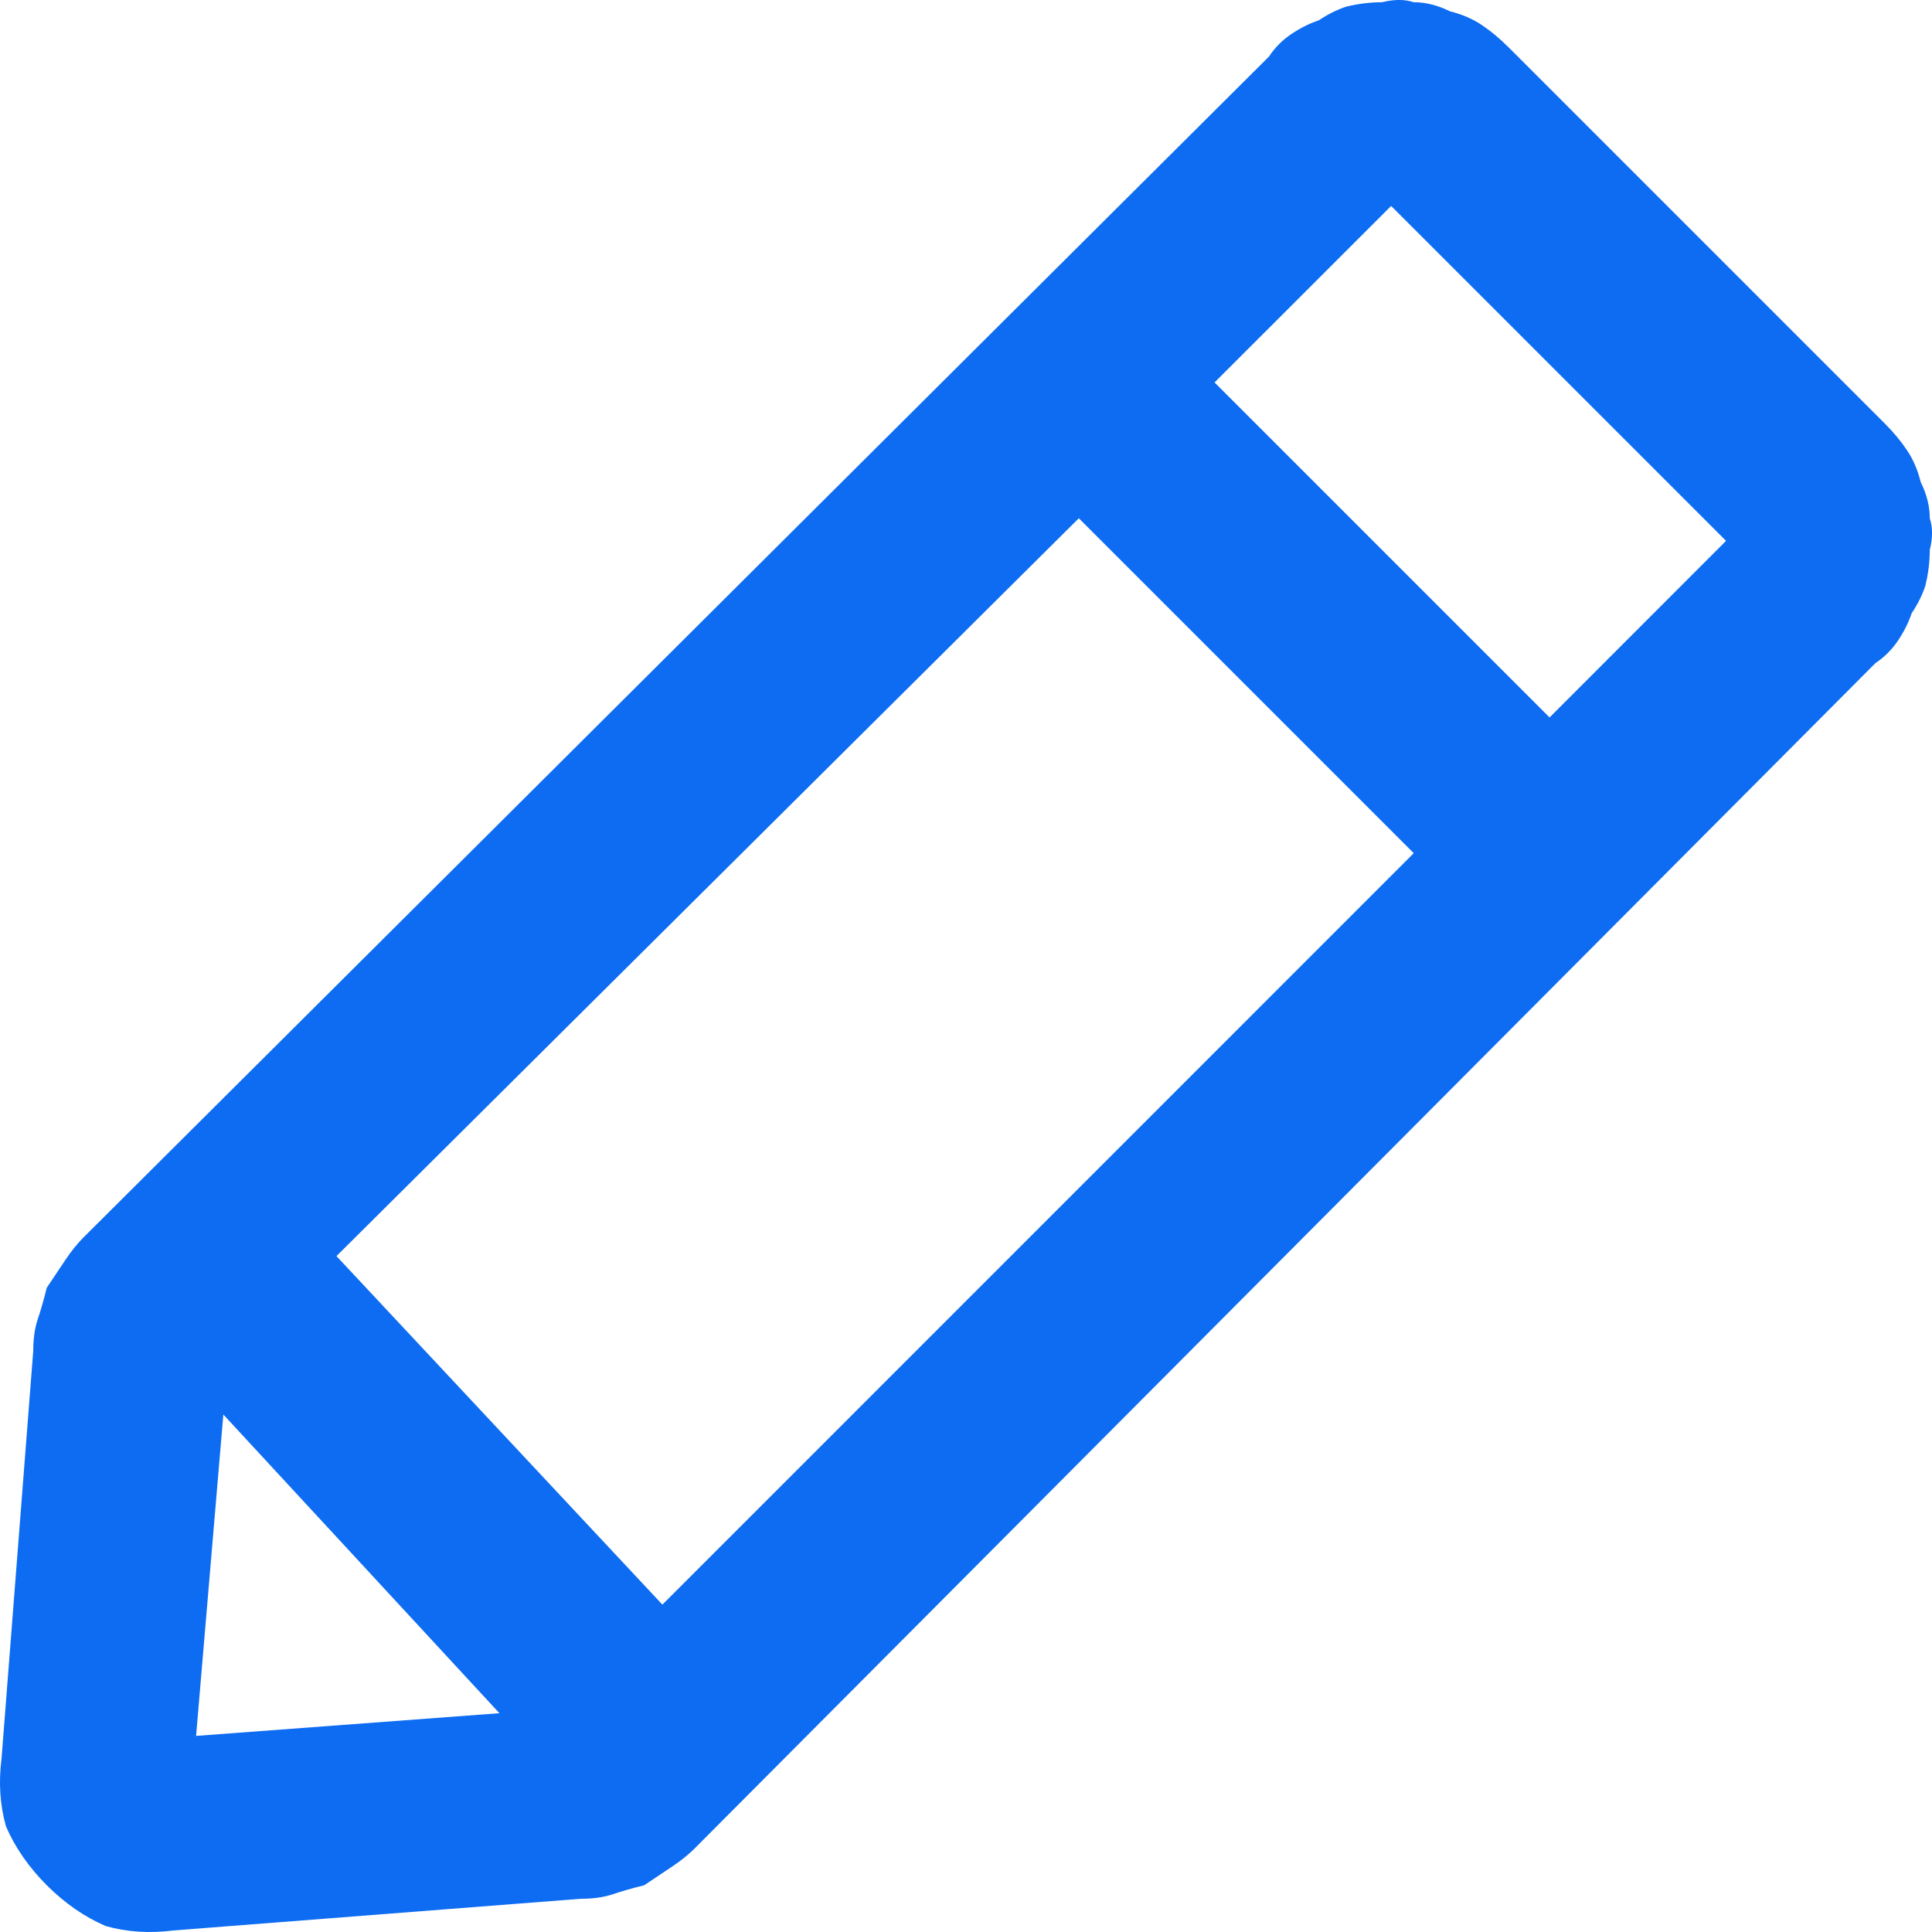 <svg xmlns="http://www.w3.org/2000/svg" width="20" height="20" viewBox="0 0 20 20" fill="none">
  <path d="M14.401 2.132L12.573 3.959L16.041 7.427L17.868 5.599L14.401 2.132ZM14.635 8.832L11.168 5.365L3.483 13.003L6.857 16.611L14.635 8.832ZM5.17 17.735L2.312 14.643L2.03 17.97L5.17 17.735ZM19.414 6.865L7.185 19.141C7.122 19.203 7.044 19.266 6.95 19.328C6.857 19.391 6.763 19.453 6.669 19.516C6.544 19.547 6.435 19.578 6.341 19.61C6.248 19.641 6.138 19.656 6.013 19.656L1.796 19.984C1.546 20.016 1.312 20 1.093 19.938C0.875 19.844 0.672 19.703 0.484 19.516C0.297 19.328 0.156 19.125 0.062 18.907C0 18.688 -0.016 18.454 0.016 18.204L0.344 13.987C0.344 13.862 0.359 13.752 0.39 13.659C0.422 13.565 0.453 13.456 0.484 13.331C0.547 13.237 0.609 13.143 0.672 13.05C0.734 12.956 0.797 12.878 0.859 12.815L13.136 0.586C13.198 0.492 13.276 0.414 13.37 0.351C13.463 0.289 13.557 0.242 13.651 0.211C13.745 0.148 13.838 0.102 13.932 0.07C14.057 0.039 14.182 0.023 14.307 0.023C14.432 -0.008 14.541 -0.008 14.635 0.023C14.76 0.023 14.885 0.055 15.01 0.117C15.135 0.148 15.244 0.195 15.338 0.258C15.431 0.32 15.525 0.398 15.619 0.492L19.508 4.381C19.602 4.475 19.68 4.569 19.742 4.662C19.805 4.756 19.852 4.865 19.883 4.99C19.945 5.115 19.977 5.24 19.977 5.365C20.008 5.459 20.008 5.568 19.977 5.693C19.977 5.818 19.961 5.943 19.93 6.068C19.898 6.162 19.852 6.255 19.789 6.349C19.758 6.443 19.711 6.537 19.649 6.63C19.586 6.724 19.508 6.802 19.414 6.865Z" fill="#0D6CF2"/>
</svg>
